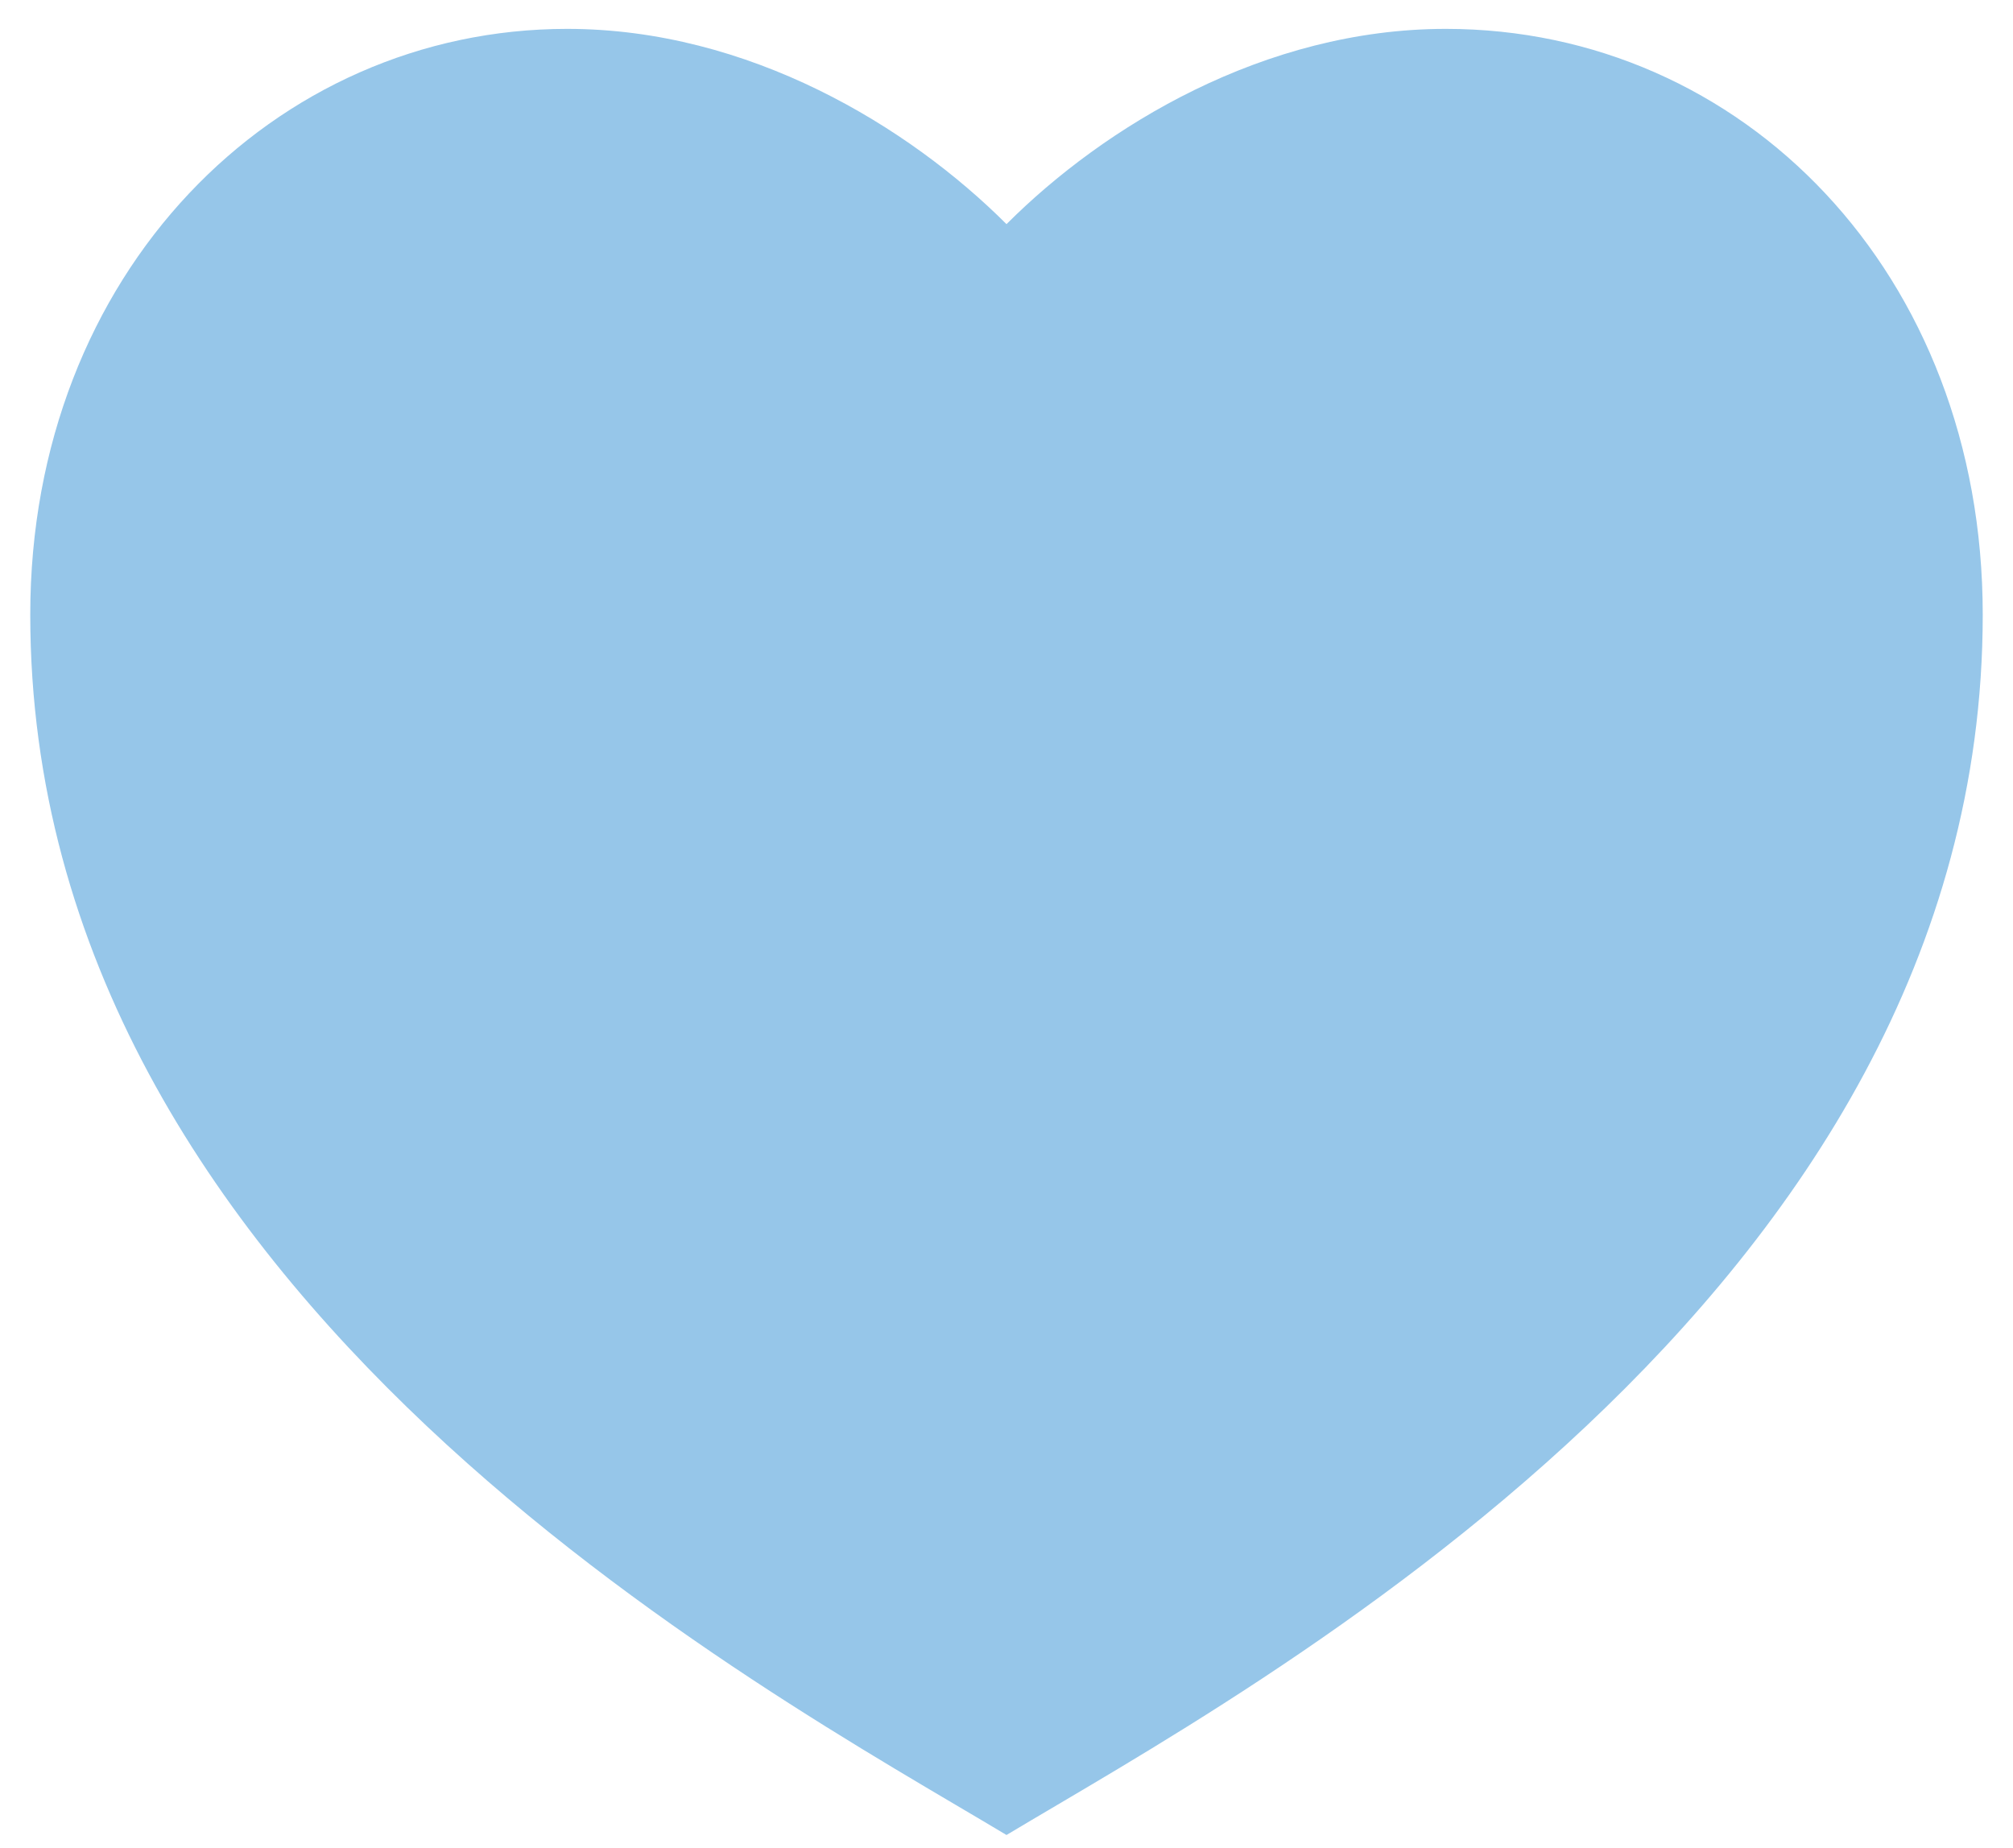 <svg width="61" height="56" viewBox="0 0 61 56" fill="none" xmlns="http://www.w3.org/2000/svg">
<path d="M43.812 0.875C52.8 0.875 60.083 8.271 60.083 18.625C60.083 39.333 37.896 51.167 30.5 55.604C23.104 51.167 0.917 39.333 0.917 18.625C0.917 8.271 8.312 0.875 17.187 0.875C22.69 0.875 27.541 3.833 30.5 6.792C33.458 3.833 38.31 0.875 43.812 0.875Z" fill="#96C6E9"/>
</svg>

